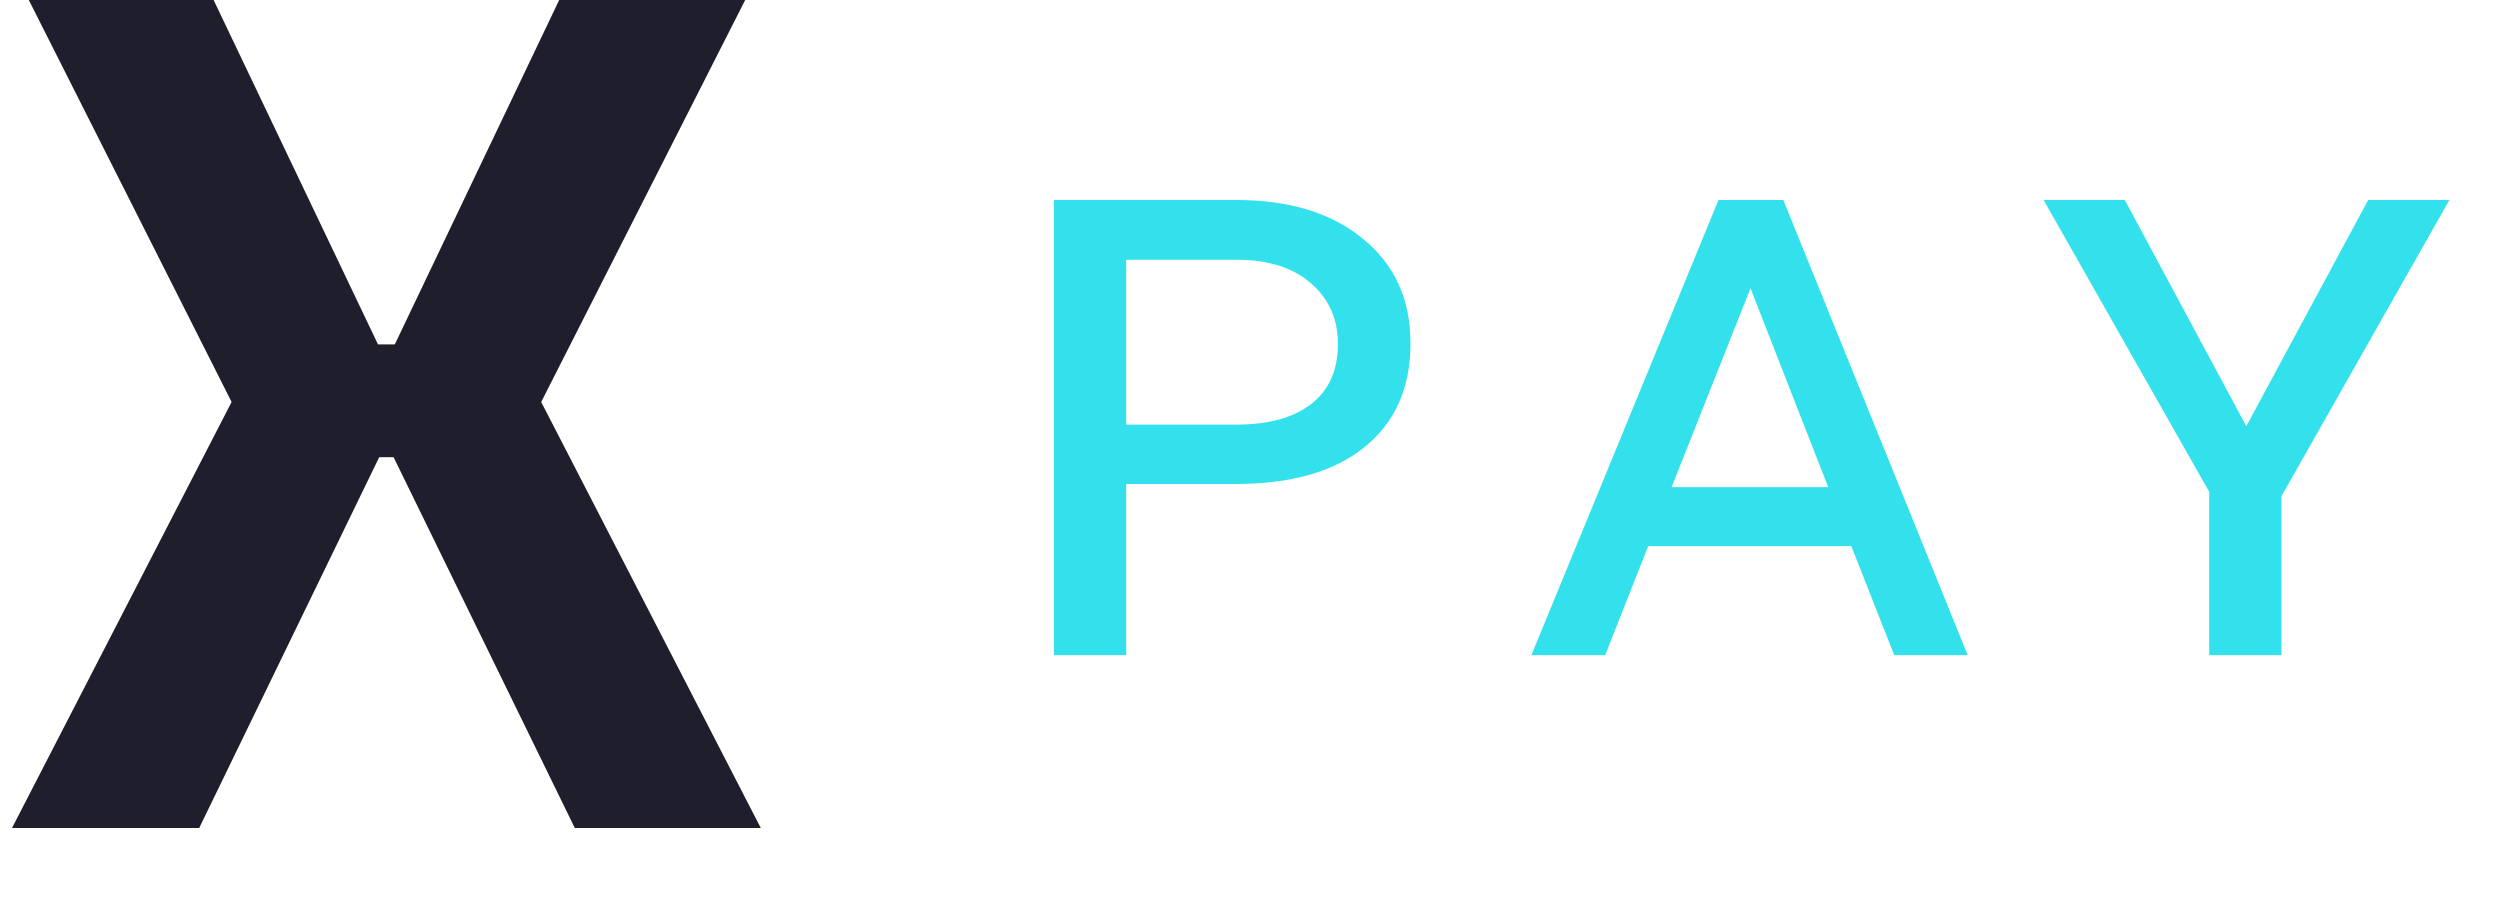 <svg width="25" height="9" viewBox="0 0 25 9" fill="none" xmlns="http://www.w3.org/2000/svg">
<path d="M11.262 4.84V6.551H10.539V2H12.363C12.895 2 13.318 2.13 13.633 2.391C13.948 2.648 14.105 2.996 14.105 3.434C14.105 3.876 13.953 4.221 13.648 4.469C13.344 4.716 12.913 4.84 12.355 4.84H11.262ZM11.262 4.246H12.363C12.686 4.246 12.936 4.177 13.113 4.039C13.29 3.901 13.379 3.702 13.379 3.441C13.379 3.191 13.29 2.99 13.113 2.836C12.936 2.68 12.693 2.6 12.383 2.598H11.262V4.246Z" fill="#33E1ED"/>
<path d="M18.513 5.461H16.482L16.052 6.551H15.314L17.185 2H17.833L19.677 6.551H18.942L18.513 5.461ZM16.716 4.871H18.282L17.505 2.883L16.716 4.871Z" fill="#33E1ED"/>
<path d="M22.463 4.262L23.682 2H24.494L22.815 4.961V6.551H22.092V4.918L20.436 2H21.248L22.463 4.262Z" fill="#33E1ED"/>
<path d="M2.136 0L3.78 3.444H3.948L5.592 0H7.452L5.412 4.02L7.608 8.28H5.748L3.936 4.572H3.792L1.992 8.28H0.12L2.316 4.02L0.288 0H2.136Z" fill="#1E1E2C"/>
</svg>
